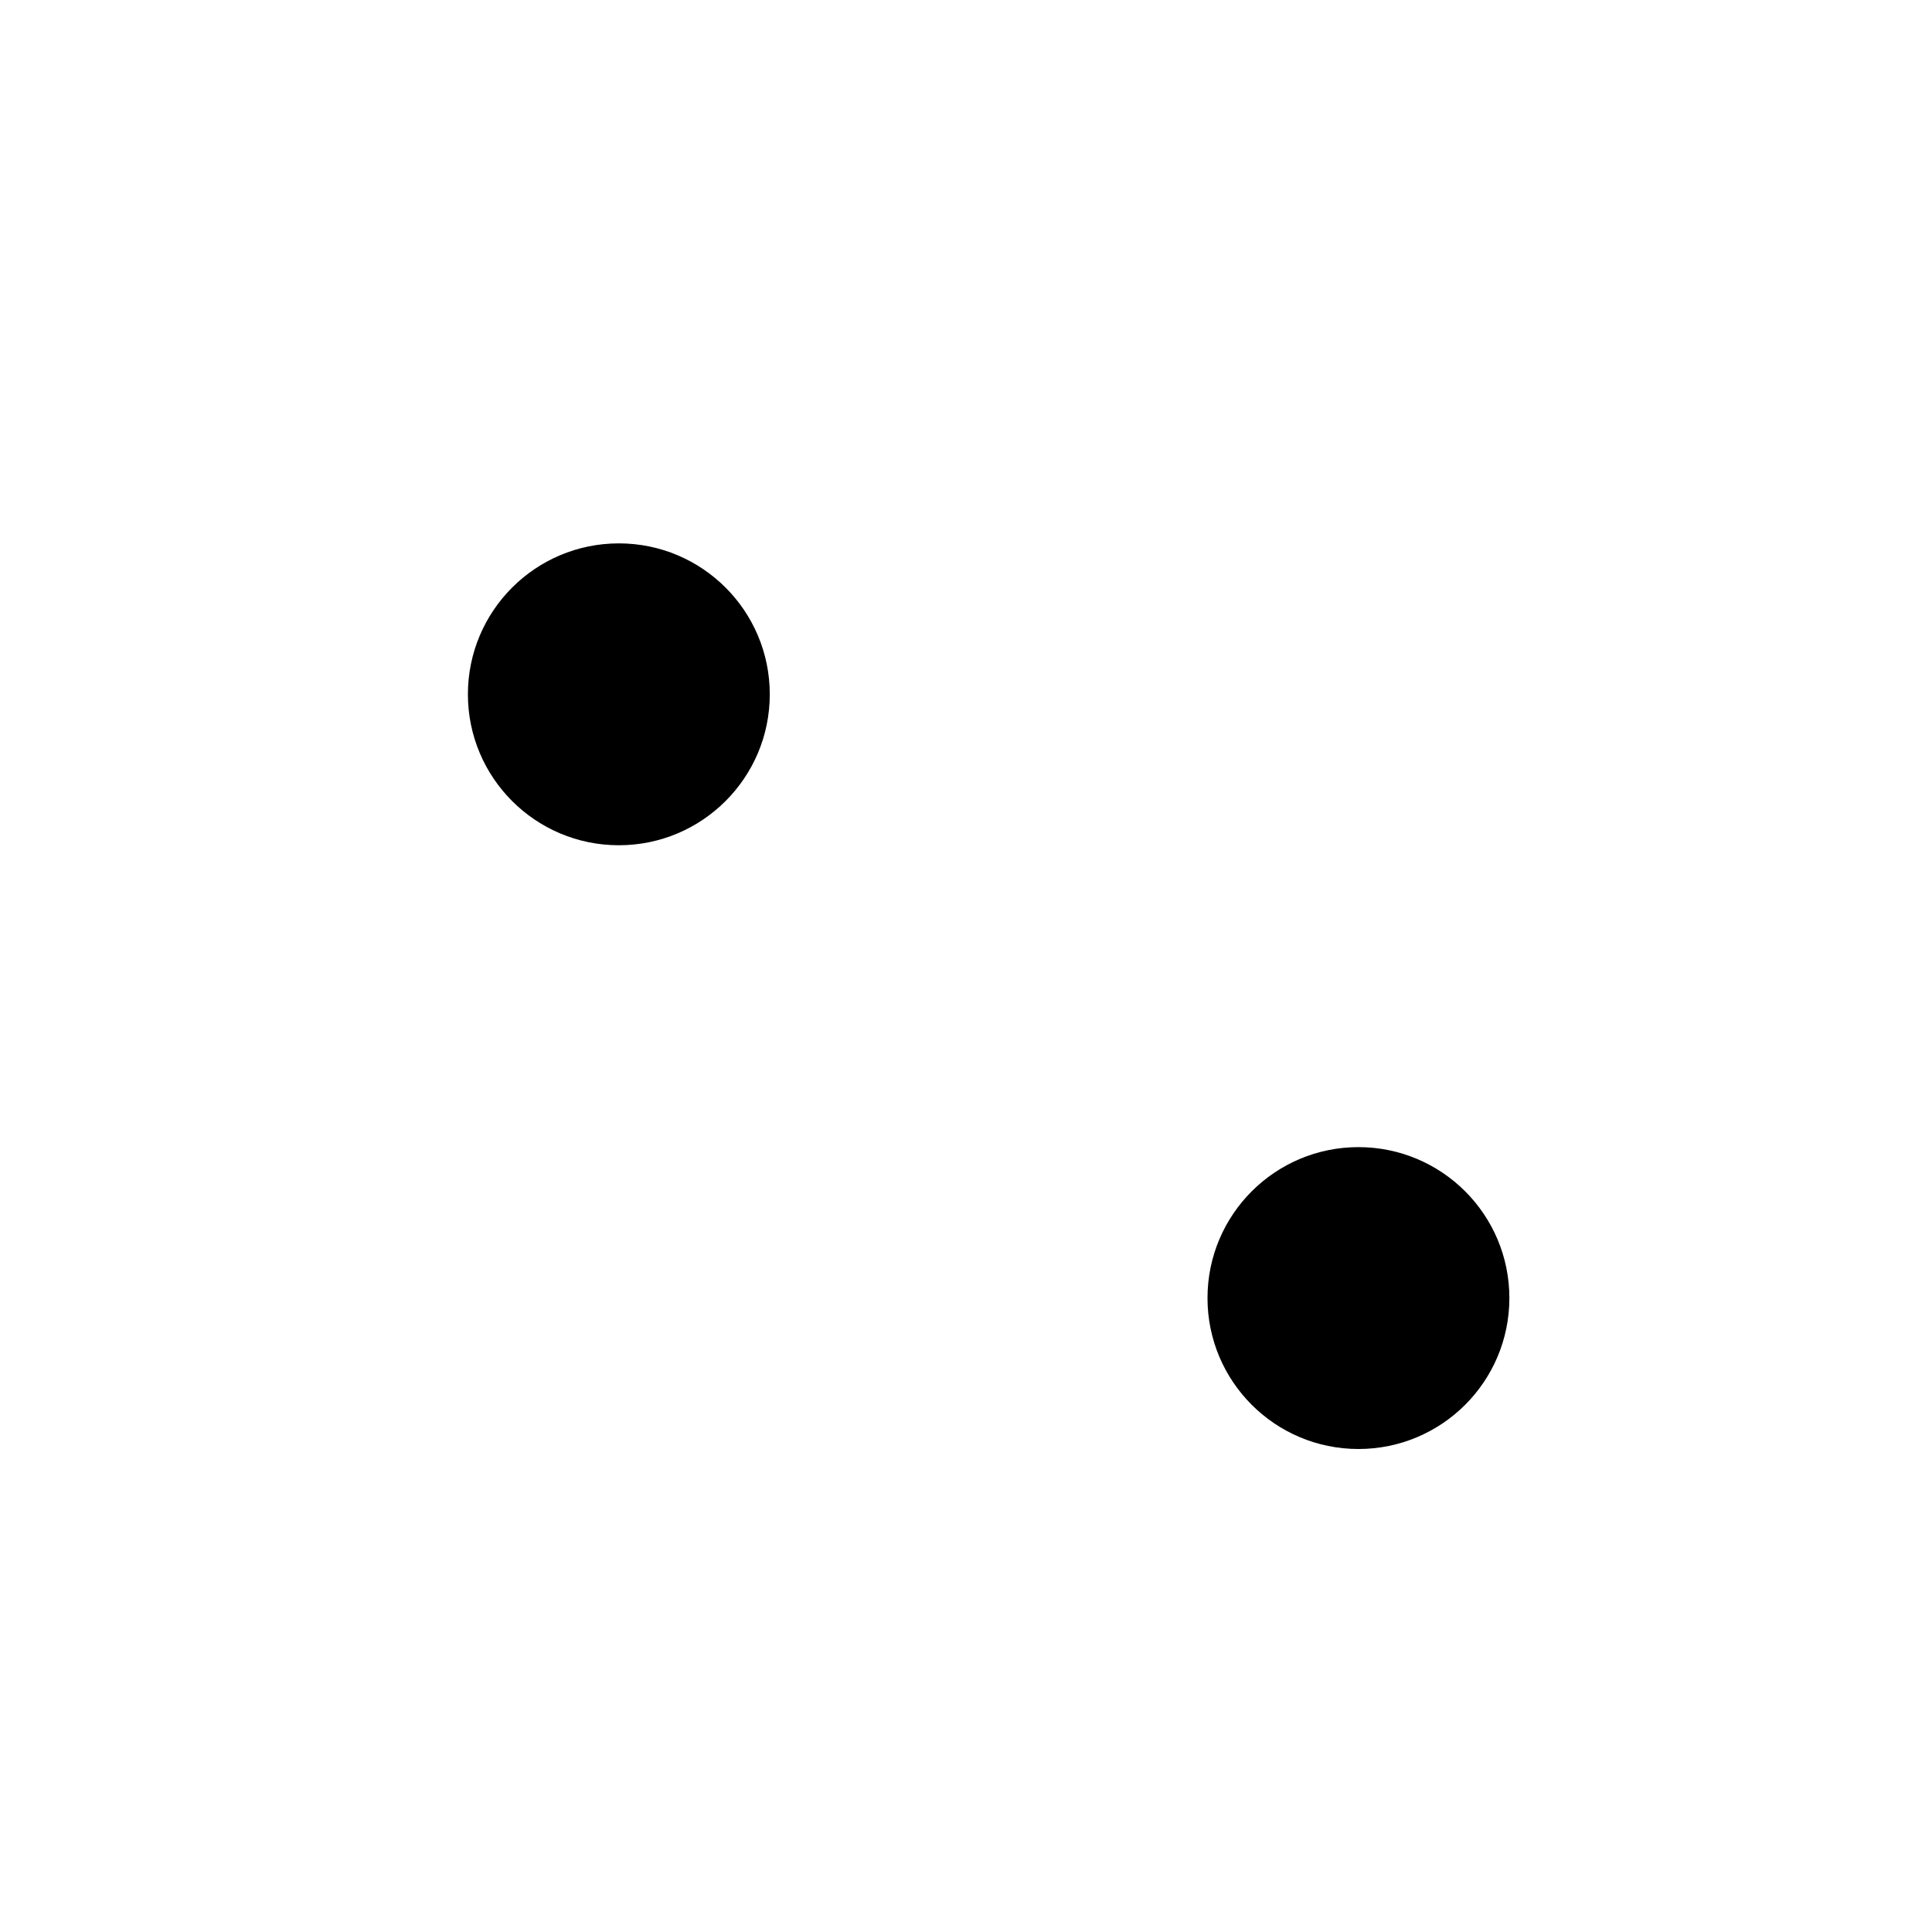 <svg width="128" height="128" viewBox="0 0 128 128" fill="none" xmlns="http://www.w3.org/2000/svg">
<circle cx="90" cy="86" r="10" fill="black"/>
<path d="M51 46C51 51.523 46.523 56 41 56C35.477 56 31 51.523 31 46C31 40.477 35.477 36 41 36C46.523 36 51 40.477 51 46Z" fill="black"/>
</svg>